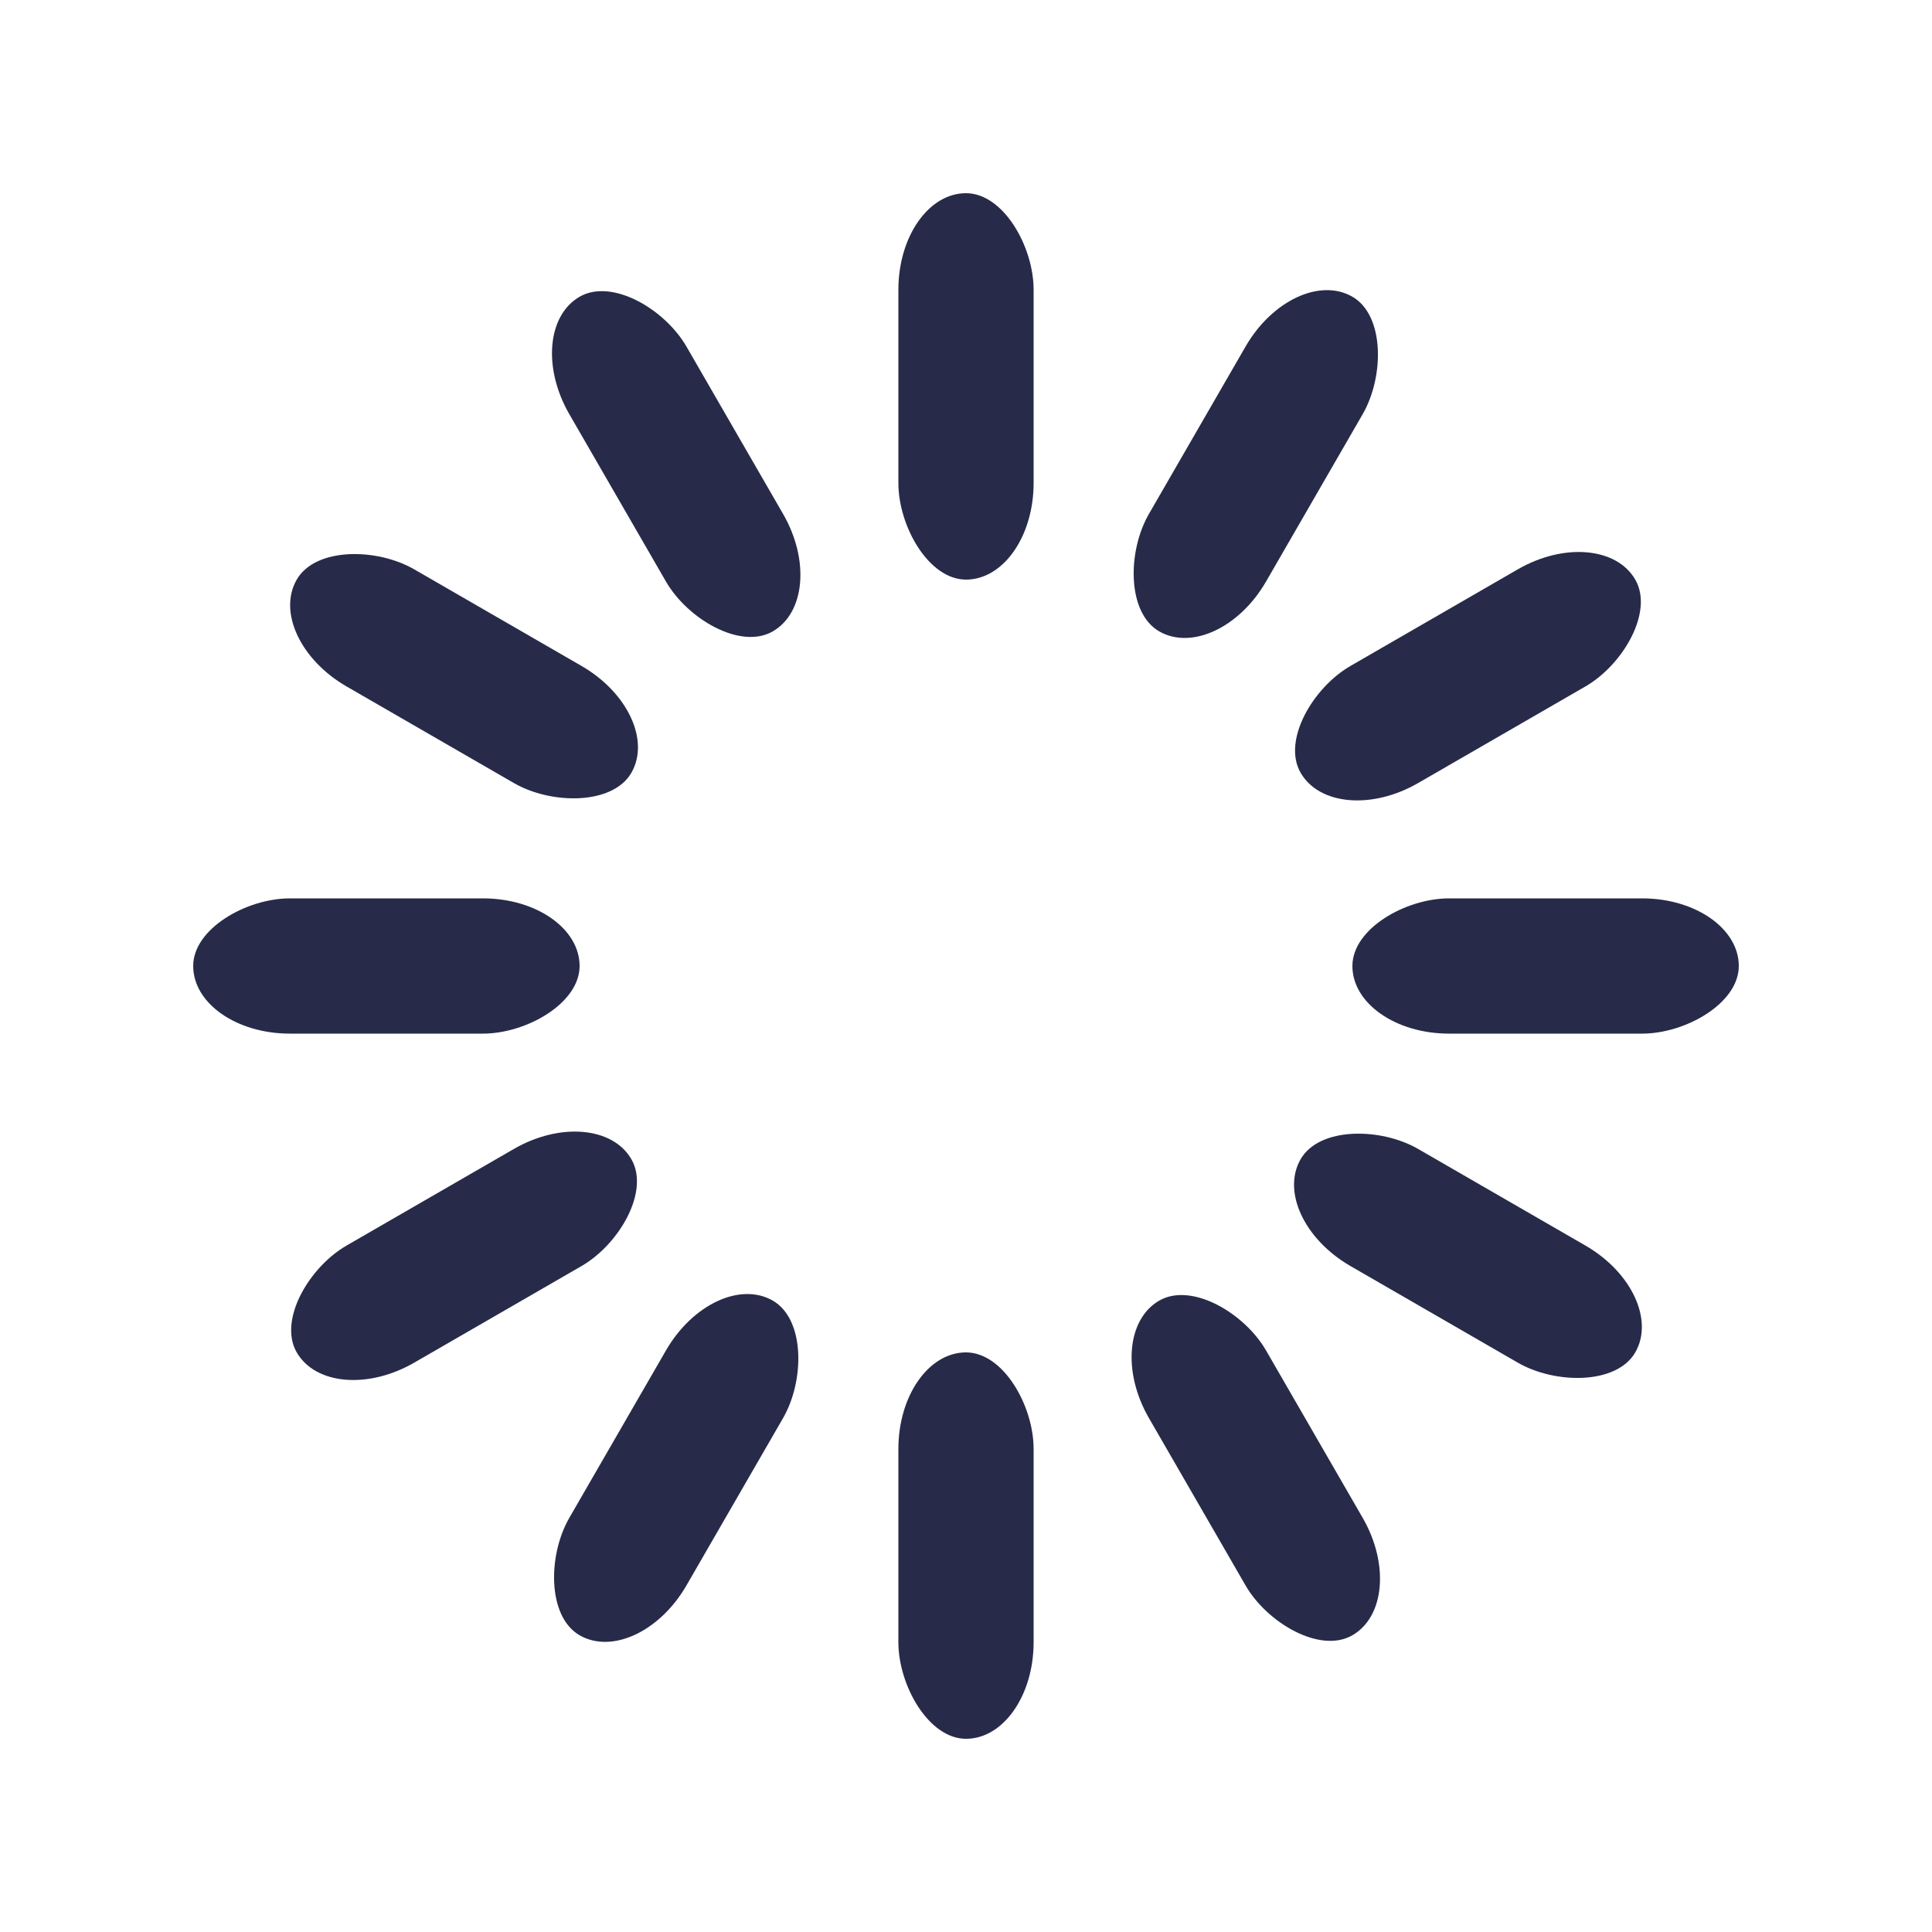 <svg width='58px' height='58px' xmlns="http://www.w3.org/2000/svg" viewBox="0 0 100 100" preserveAspectRatio="xMidYMid" class="uil-default"><rect x="0" y="0" width="100" height="100" fill="none" class="bk"></rect><rect  x='46.5' y='40' width='7' height='20' rx='5' ry='5' fill='#272b49' transform='rotate(0 50 50) translate(0 -30)'>  <animate attributeName='opacity' from='1' to='0' dur='0.7s' begin='0s' repeatCount='indefinite'/></rect><rect  x='46.5' y='40' width='7' height='20' rx='5' ry='5' fill='#272b49' transform='rotate(30 50 50) translate(0 -30)'>  <animate attributeName='opacity' from='1' to='0' dur='0.7s' begin='0.058s' repeatCount='indefinite'/></rect><rect  x='46.5' y='40' width='7' height='20' rx='5' ry='5' fill='#272b49' transform='rotate(60 50 50) translate(0 -30)'>  <animate attributeName='opacity' from='1' to='0' dur='0.7s' begin='0.117s' repeatCount='indefinite'/></rect><rect  x='46.5' y='40' width='7' height='20' rx='5' ry='5' fill='#272b49' transform='rotate(90 50 50) translate(0 -30)'>  <animate attributeName='opacity' from='1' to='0' dur='0.7s' begin='0.175s' repeatCount='indefinite'/></rect><rect  x='46.5' y='40' width='7' height='20' rx='5' ry='5' fill='#272b49' transform='rotate(120 50 50) translate(0 -30)'>  <animate attributeName='opacity' from='1' to='0' dur='0.7s' begin='0.233s' repeatCount='indefinite'/></rect><rect  x='46.5' y='40' width='7' height='20' rx='5' ry='5' fill='#272b49' transform='rotate(150 50 50) translate(0 -30)'>  <animate attributeName='opacity' from='1' to='0' dur='0.7s' begin='0.292s' repeatCount='indefinite'/></rect><rect  x='46.5' y='40' width='7' height='20' rx='5' ry='5' fill='#272b49' transform='rotate(180 50 50) translate(0 -30)'>  <animate attributeName='opacity' from='1' to='0' dur='0.7s' begin='0.35s' repeatCount='indefinite'/></rect><rect  x='46.5' y='40' width='7' height='20' rx='5' ry='5' fill='#272b49' transform='rotate(210 50 50) translate(0 -30)'>  <animate attributeName='opacity' from='1' to='0' dur='0.7s' begin='0.408s' repeatCount='indefinite'/></rect><rect  x='46.5' y='40' width='7' height='20' rx='5' ry='5' fill='#272b49' transform='rotate(240 50 50) translate(0 -30)'>  <animate attributeName='opacity' from='1' to='0' dur='0.7s' begin='0.467s' repeatCount='indefinite'/></rect><rect  x='46.5' y='40' width='7' height='20' rx='5' ry='5' fill='#272b49' transform='rotate(270 50 50) translate(0 -30)'>  <animate attributeName='opacity' from='1' to='0' dur='0.7s' begin='0.525s' repeatCount='indefinite'/></rect><rect  x='46.5' y='40' width='7' height='20' rx='5' ry='5' fill='#272b49' transform='rotate(300 50 50) translate(0 -30)'>  <animate attributeName='opacity' from='1' to='0' dur='0.7s' begin='0.583s' repeatCount='indefinite'/></rect><rect  x='46.5' y='40' width='7' height='20' rx='5' ry='5' fill='#272b49' transform='rotate(330 50 50) translate(0 -30)'>  <animate attributeName='opacity' from='1' to='0' dur='0.7s' begin='0.642s' repeatCount='indefinite'/></rect></svg>